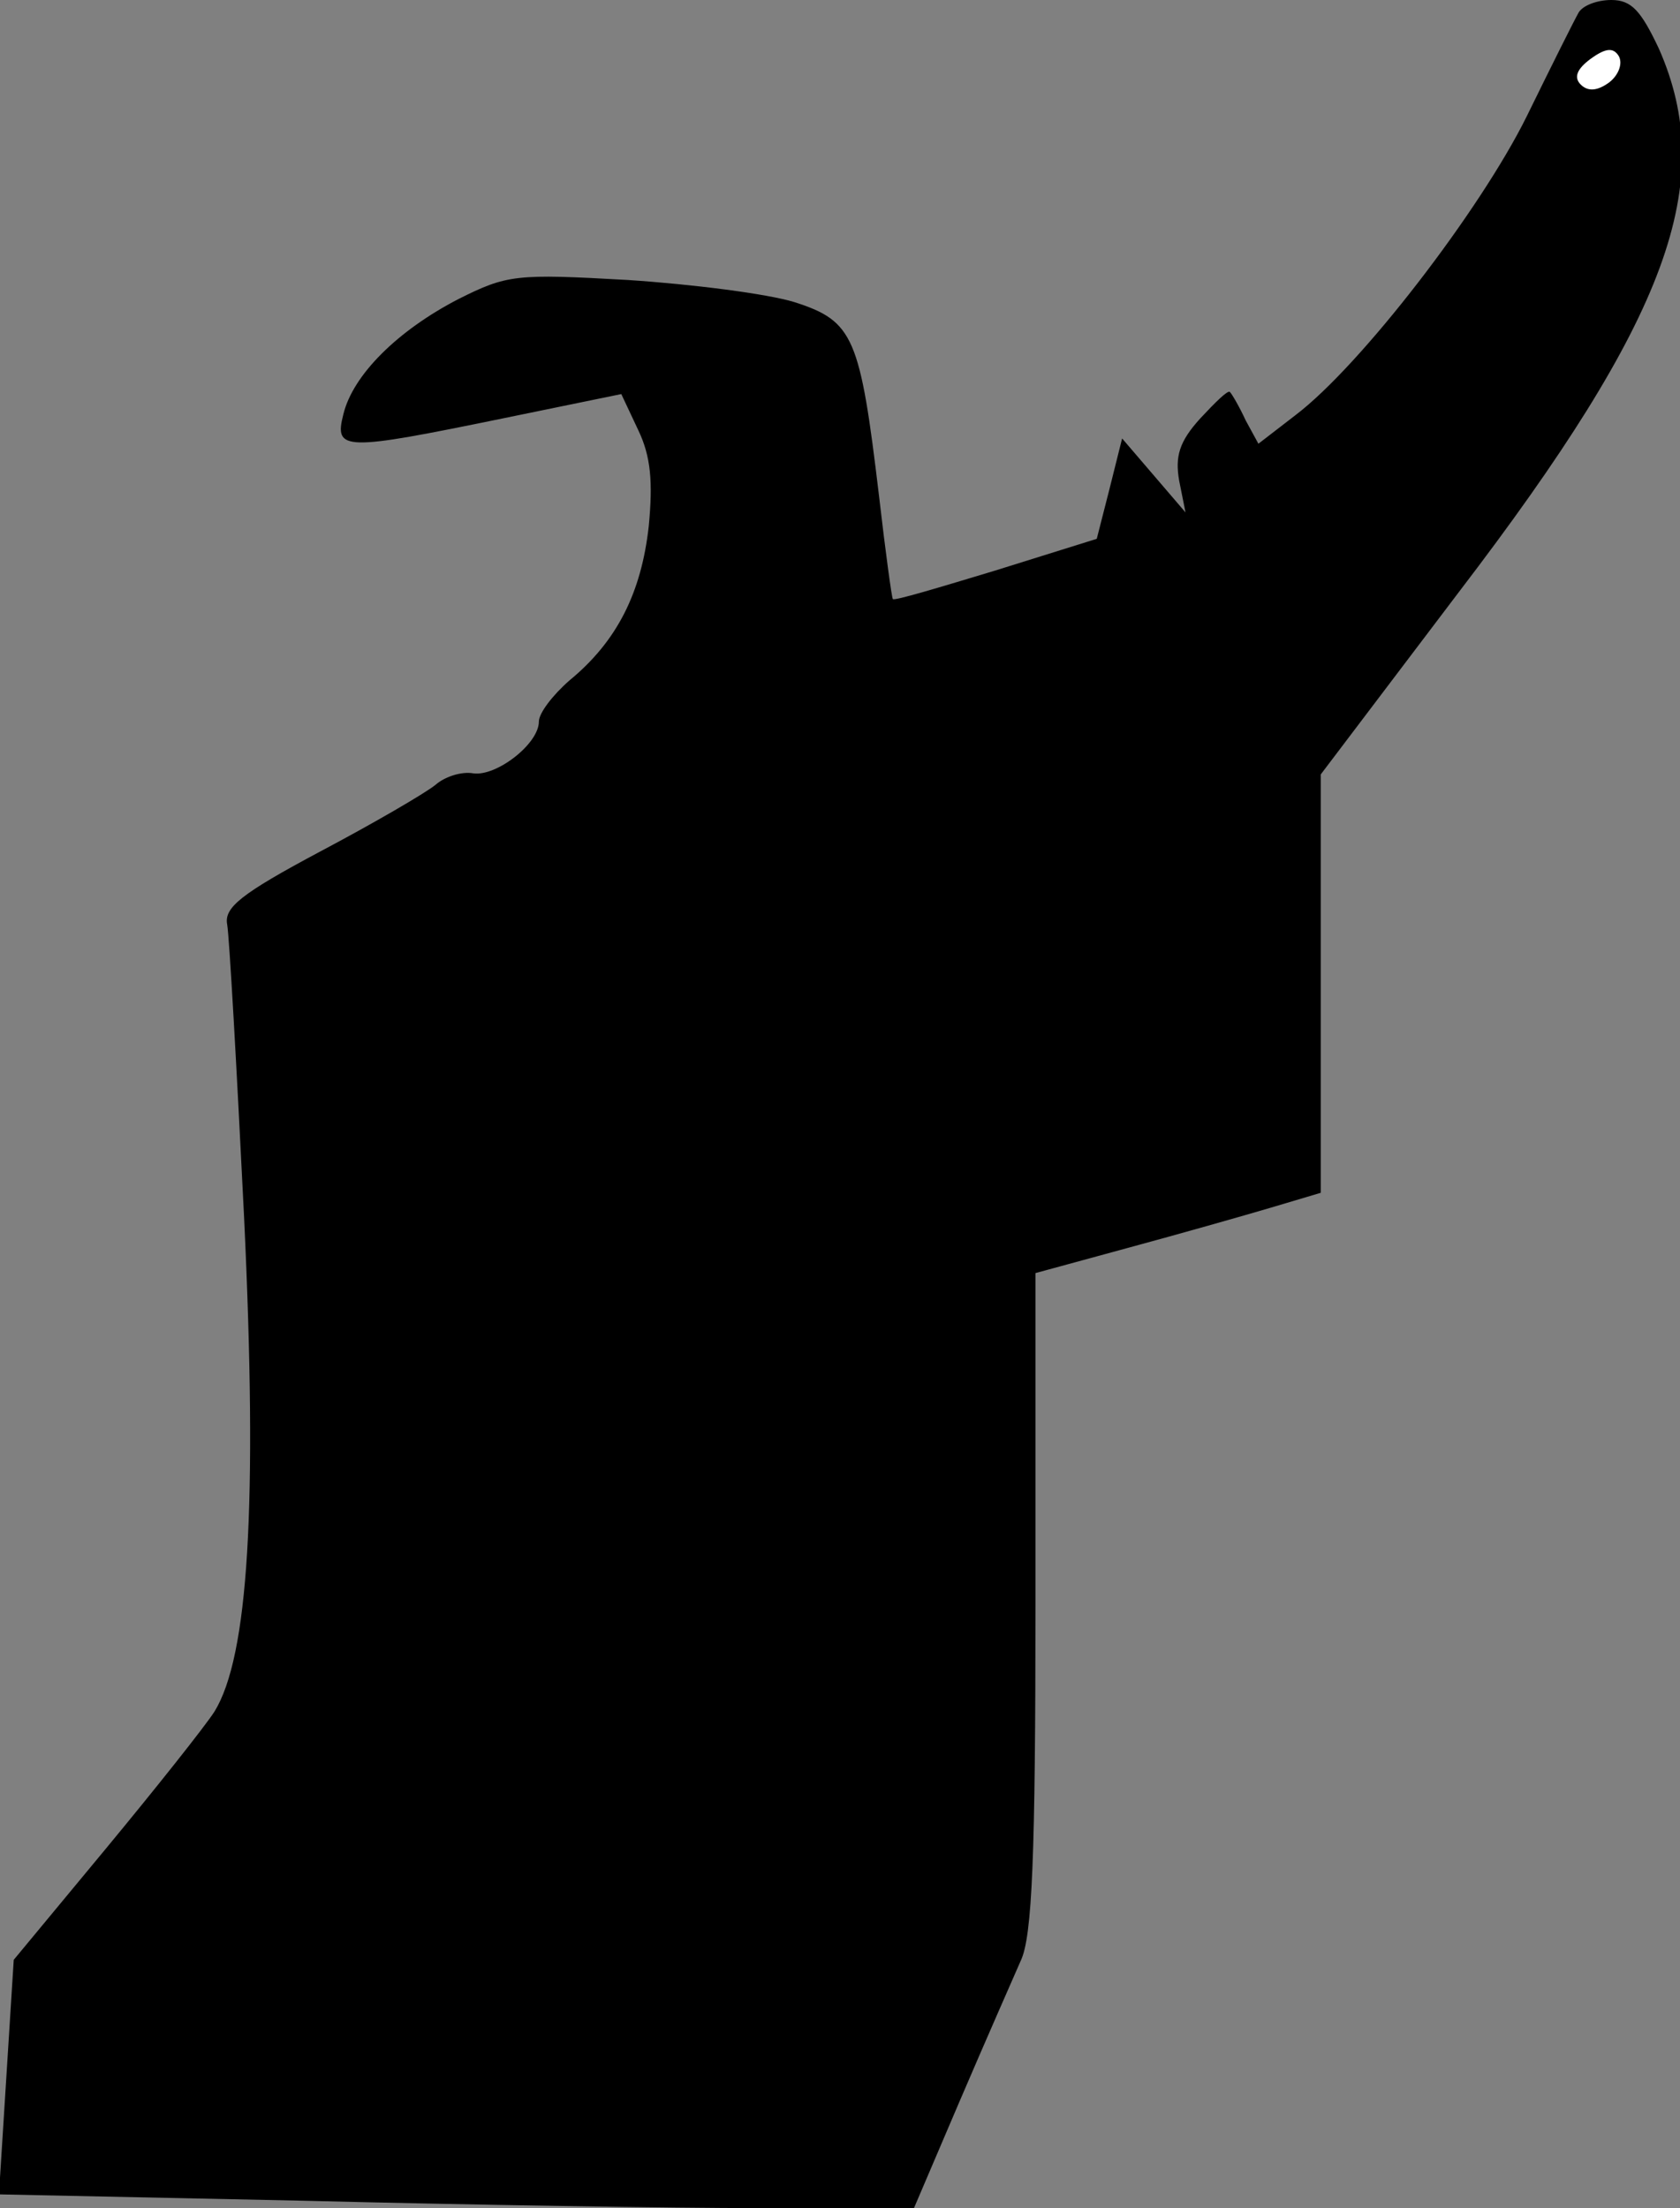 <?xml version="1.0" standalone="no"?>
<!DOCTYPE svg PUBLIC "-//W3C//DTD SVG 20010904//EN"
 "http://www.w3.org/TR/2001/REC-SVG-20010904/DTD/svg10.dtd">
<svg version="1.0" xmlns="http://www.w3.org/2000/svg"
 width="159pt" height="209pt" viewBox="0 0 159 209"
 preserveAspectRatio="xMidYMid meet">
<rect x="0" y="0" width="159" height="209" fill="#808080" stroke="none"/>
<g transform="translate(0,209) scale(0.1,-0.1)"
fill="#000000" stroke="none">
<path fill="#000000" stroke="none" d="M1494 2078 c-4 -7 -26 -51 -49 -98 -44
-89 -157 -236 -219 -283 l-35 -27 -12 22 c-6 13 -13 25 -15 27 -2 2 -14 -10
-28 -25 -20 -22 -24 -36 -20 -59 l6 -30 -30 35 -30 35 -12 -48 -12 -47 -96
-30 c-53 -16 -96 -29 -97 -27 -1 1 -7 45 -13 97 -18 151 -24 166 -80 184 -26
8 -97 17 -158 21 -106 6 -114 5 -160 -18 -58 -30 -100 -72 -109 -109 -9 -35 0
-35 151 -4 l112 23 16 -34 c12 -25 14 -49 10 -91 -7 -63 -30 -109 -75 -146
-16 -14 -29 -31 -29 -39 0 -21 -40 -52 -62 -49 -11 2 -27 -3 -36 -11 -10 -8
-58 -36 -109 -63 -75 -40 -91 -53 -88 -69 2 -11 9 -135 16 -277 13 -274 4
-416 -28 -468 -9 -14 -55 -72 -103 -130 l-87 -105 -7 -111 -7 -111 287 -6
c158 -4 353 -7 433 -7 l146 0 44 103 c24 56 50 115 57 131 11 23 14 99 14 340
l0 311 88 24 c48 13 108 30 135 38 l47 14 0 198 0 198 131 173 c198 259 245
387 189 514 -17 36 -26 46 -45 46 -13 0 -27 -5 -31 -12z"/>
<path fill="#ffffff" stroke="none" d="M1523 2012 c-11 -8 -20 -9 -27 -2 -7 7
-3 15 9 24 15 11 22 11 27 3 4 -7 0 -18 -9 -25z"/>
</g>
</svg>
